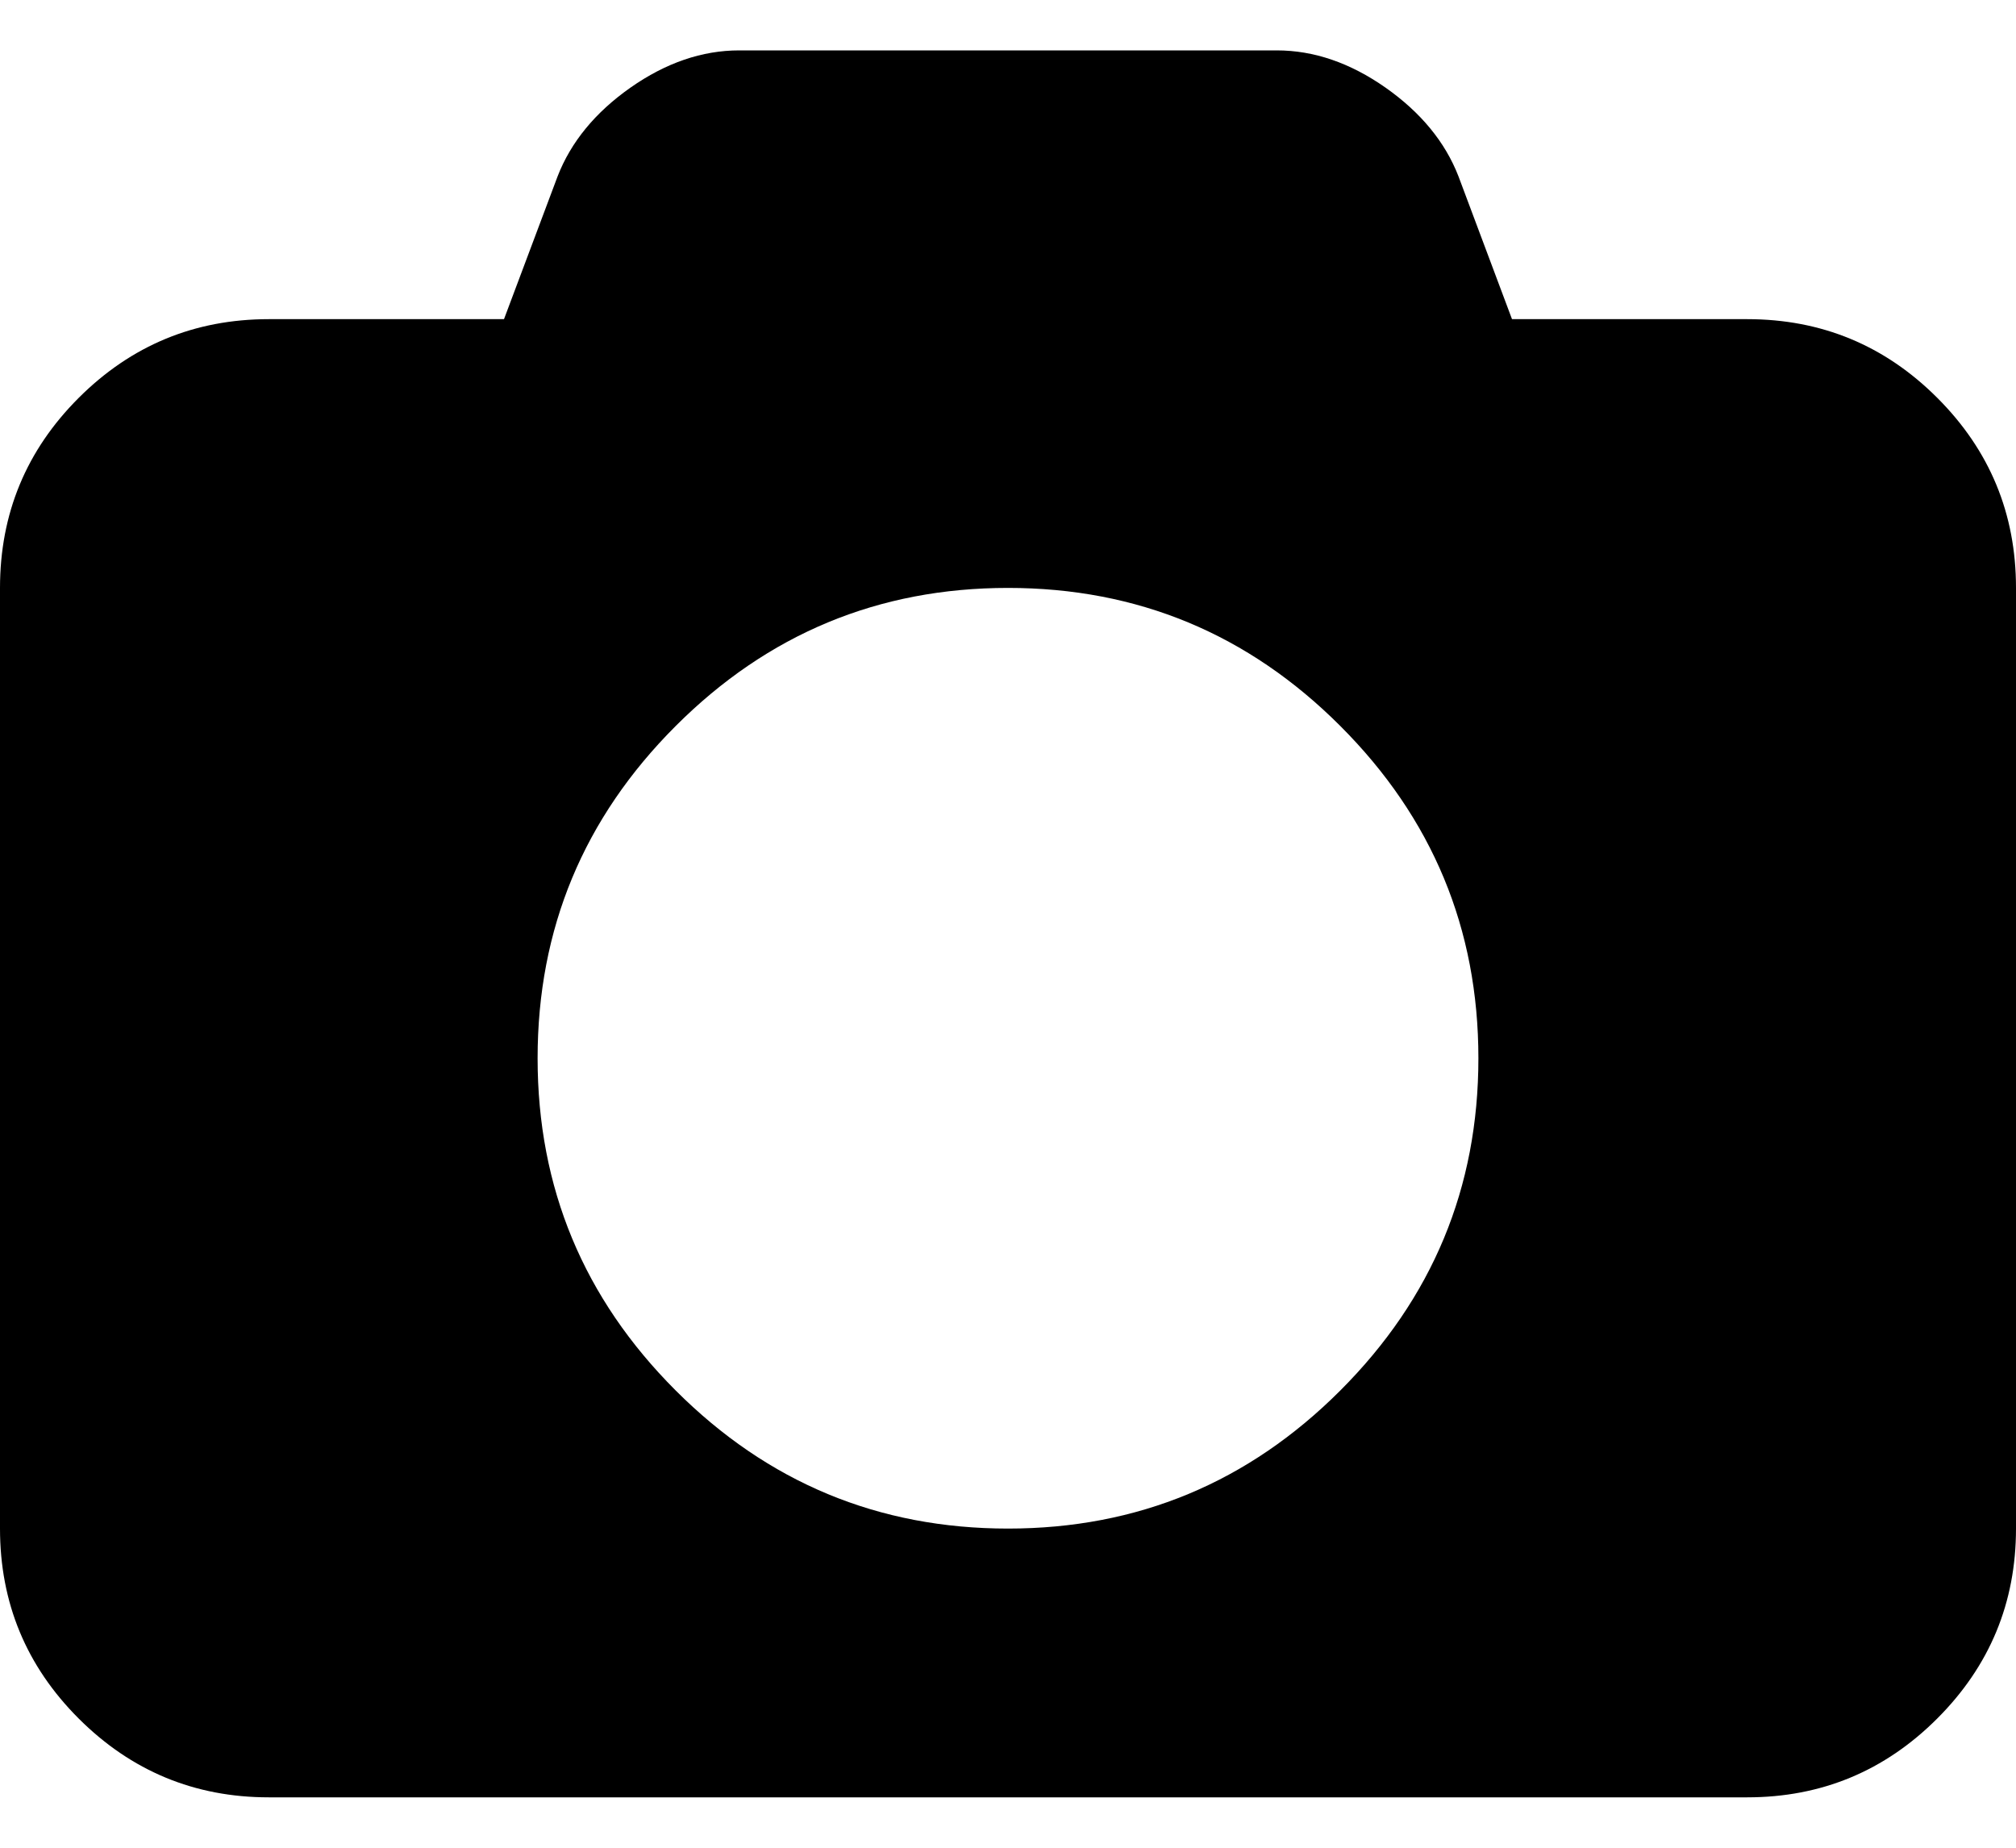 <svg width="24" height="22" viewBox="0 0 24 22" fill="none" xmlns="http://www.w3.org/2000/svg">
<path d="M23.063 4.737C22.438 4.112 21.684 3.8 20.8 3.8H18L17.363 2.1C17.205 1.692 16.915 1.339 16.494 1.043C16.073 0.748 15.642 0.6 15.2 0.6H8.8C8.358 0.6 7.927 0.748 7.506 1.043C7.085 1.339 6.796 1.692 6.638 2.1L6 3.8H3.2C2.317 3.8 1.563 4.112 0.937 4.737C0.312 5.362 0 6.116 0 7V18.2C0 19.083 0.312 19.837 0.937 20.462C1.563 21.087 2.317 21.4 3.2 21.4H20.8C21.683 21.4 22.437 21.087 23.062 20.462C23.687 19.837 24 19.083 24 18.2V7C24 6.116 23.688 5.362 23.063 4.737ZM15.956 16.556C14.861 17.652 13.542 18.2 12 18.2C10.458 18.2 9.14 17.652 8.044 16.556C6.948 15.46 6.4 14.142 6.4 12.6C6.4 11.058 6.948 9.74 8.044 8.644C9.14 7.548 10.458 7 12 7C13.542 7 14.861 7.548 15.956 8.644C17.052 9.74 17.6 11.058 17.6 12.6C17.6 14.142 17.052 15.46 15.956 16.556Z" fill="C9472C"/>
</svg>
